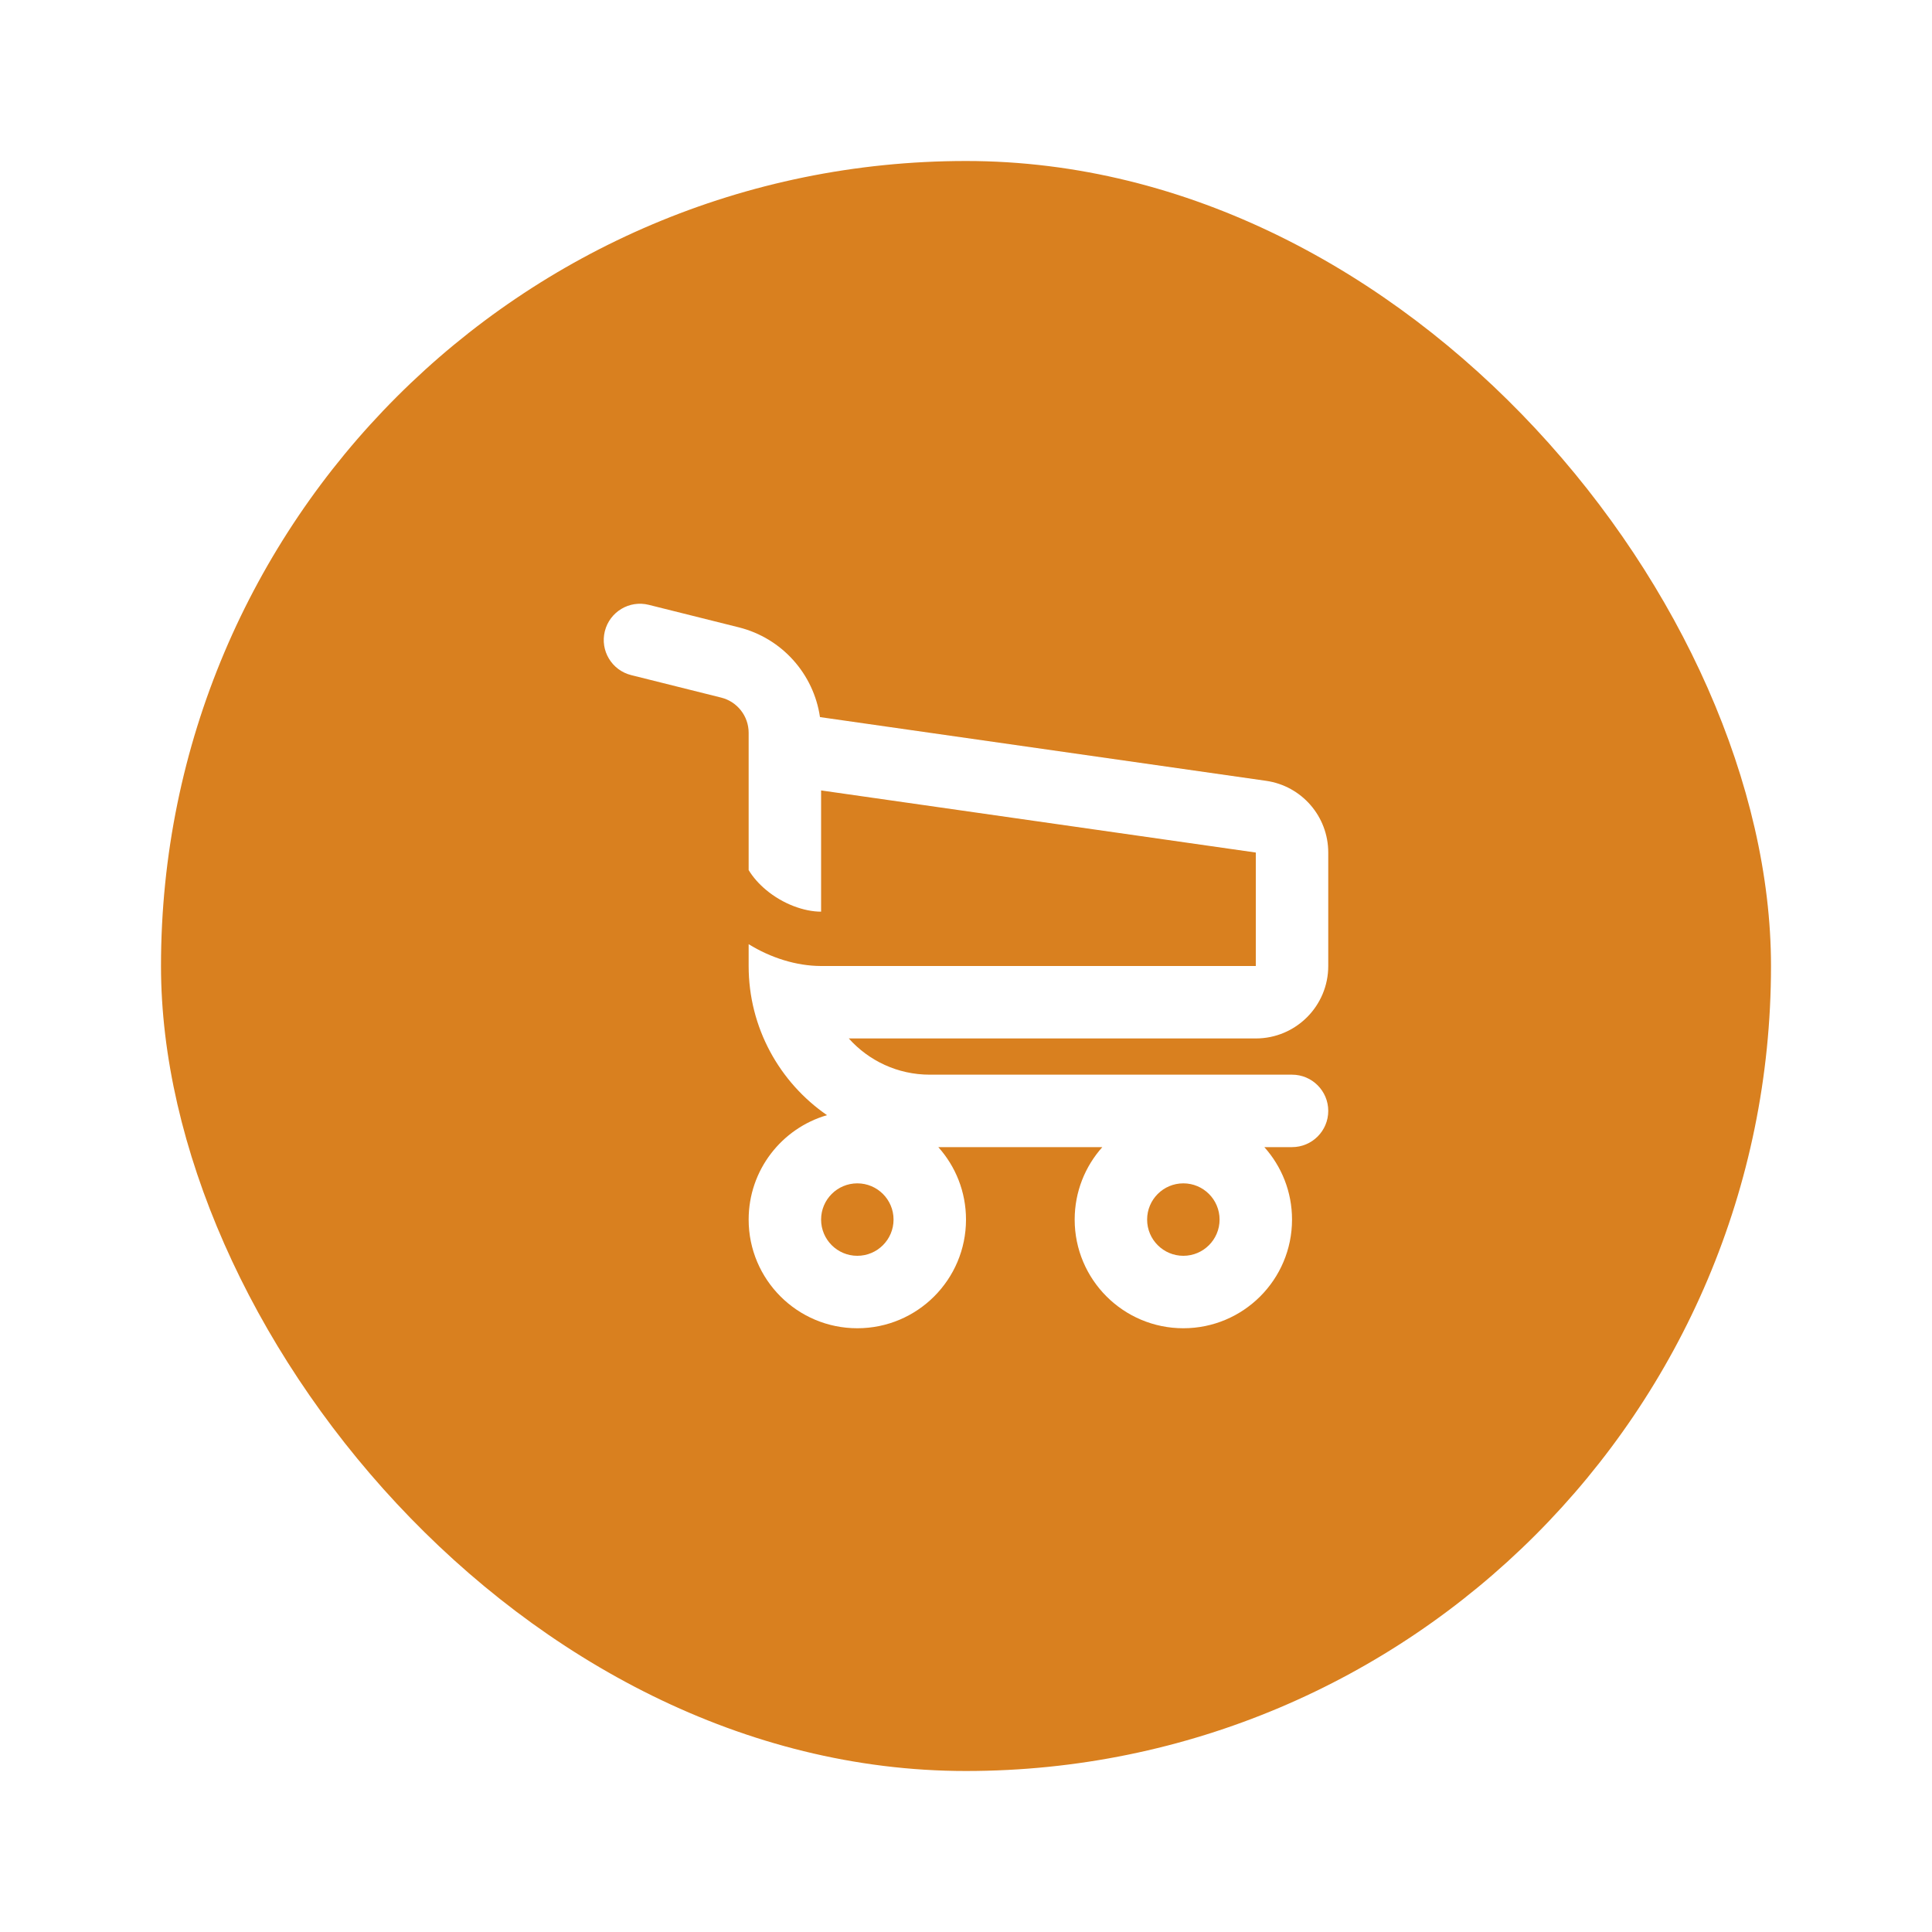 <svg width="48" height="48" viewBox="0 0 48 48" fill="none" xmlns="http://www.w3.org/2000/svg">
<g filter="url(#filter0_d_1_42066)">
<rect x="4" width="40" height="40" rx="20" fill="#D9801F"/>
<path fill-rule="evenodd" clip-rule="evenodd" d="M15.027 11.682C15.148 11.2 15.636 10.906 16.119 11.027L18.355 11.586C19.429 11.855 20.216 12.745 20.372 13.816L31.454 15.399C32.341 15.525 33 16.285 33 17.181V20C33 20.994 32.194 21.8 31.2 21.8H21.088C21.582 22.352 22.3 22.7 23.1 22.7H32.1C32.597 22.7 33 23.103 33 23.6C33 24.097 32.597 24.5 32.1 24.5H31.412C31.84 24.978 32.1 25.608 32.1 26.3C32.1 27.791 30.891 29 29.4 29C27.909 29 26.7 27.791 26.7 26.3C26.7 25.608 26.96 24.978 27.387 24.5H23.312C23.74 24.978 24 25.608 24 26.3C24 27.791 22.791 29 21.3 29C19.809 29 18.6 27.791 18.6 26.3C18.6 25.07 19.422 24.032 20.547 23.706C19.371 22.895 18.6 21.537 18.6 20V19.458C19.149 19.797 19.785 19.998 20.393 20H31.2V17.181L20.4 15.638V18.65C19.978 18.65 19.452 18.46 19.033 18.11C18.856 17.962 18.709 17.796 18.6 17.617V14.206C18.6 13.793 18.319 13.433 17.919 13.332L15.682 12.773C15.2 12.653 14.906 12.164 15.027 11.682ZM30.3 26.3C30.3 26.797 29.897 27.2 29.4 27.2C28.903 27.2 28.5 26.797 28.5 26.3C28.5 25.803 28.903 25.4 29.4 25.4C29.897 25.4 30.3 25.803 30.3 26.3ZM21.3 27.2C21.797 27.2 22.2 26.797 22.2 26.3C22.2 25.803 21.797 25.4 21.3 25.4C20.803 25.4 20.4 25.803 20.4 26.3C20.4 26.797 20.803 27.2 21.3 27.2Z" fill="white"/>
</g>
<defs>
<filter id="filter0_d_1_42066" x="0" y="0" width="48" height="48" filterUnits="userSpaceOnUse" color-interpolation-filters="sRGB">
<feFlood flood-opacity="0" result="BackgroundImageFix"/>
<feColorMatrix in="SourceAlpha" type="matrix" values="0 0 0 0 0 0 0 0 0 0 0 0 0 0 0 0 0 0 127 0" result="hardAlpha"/>
<feOffset dy="4"/>
<feGaussianBlur stdDeviation="2"/>
<feColorMatrix type="matrix" values="0 0 0 0 0 0 0 0 0 0 0 0 0 0 0 0 0 0 0.25 0"/>
<feBlend mode="normal" in2="BackgroundImageFix" result="effect1_dropShadow_1_42066"/>
<feBlend mode="normal" in="SourceGraphic" in2="effect1_dropShadow_1_42066" result="shape"/>
</filter>
</defs>
</svg>
